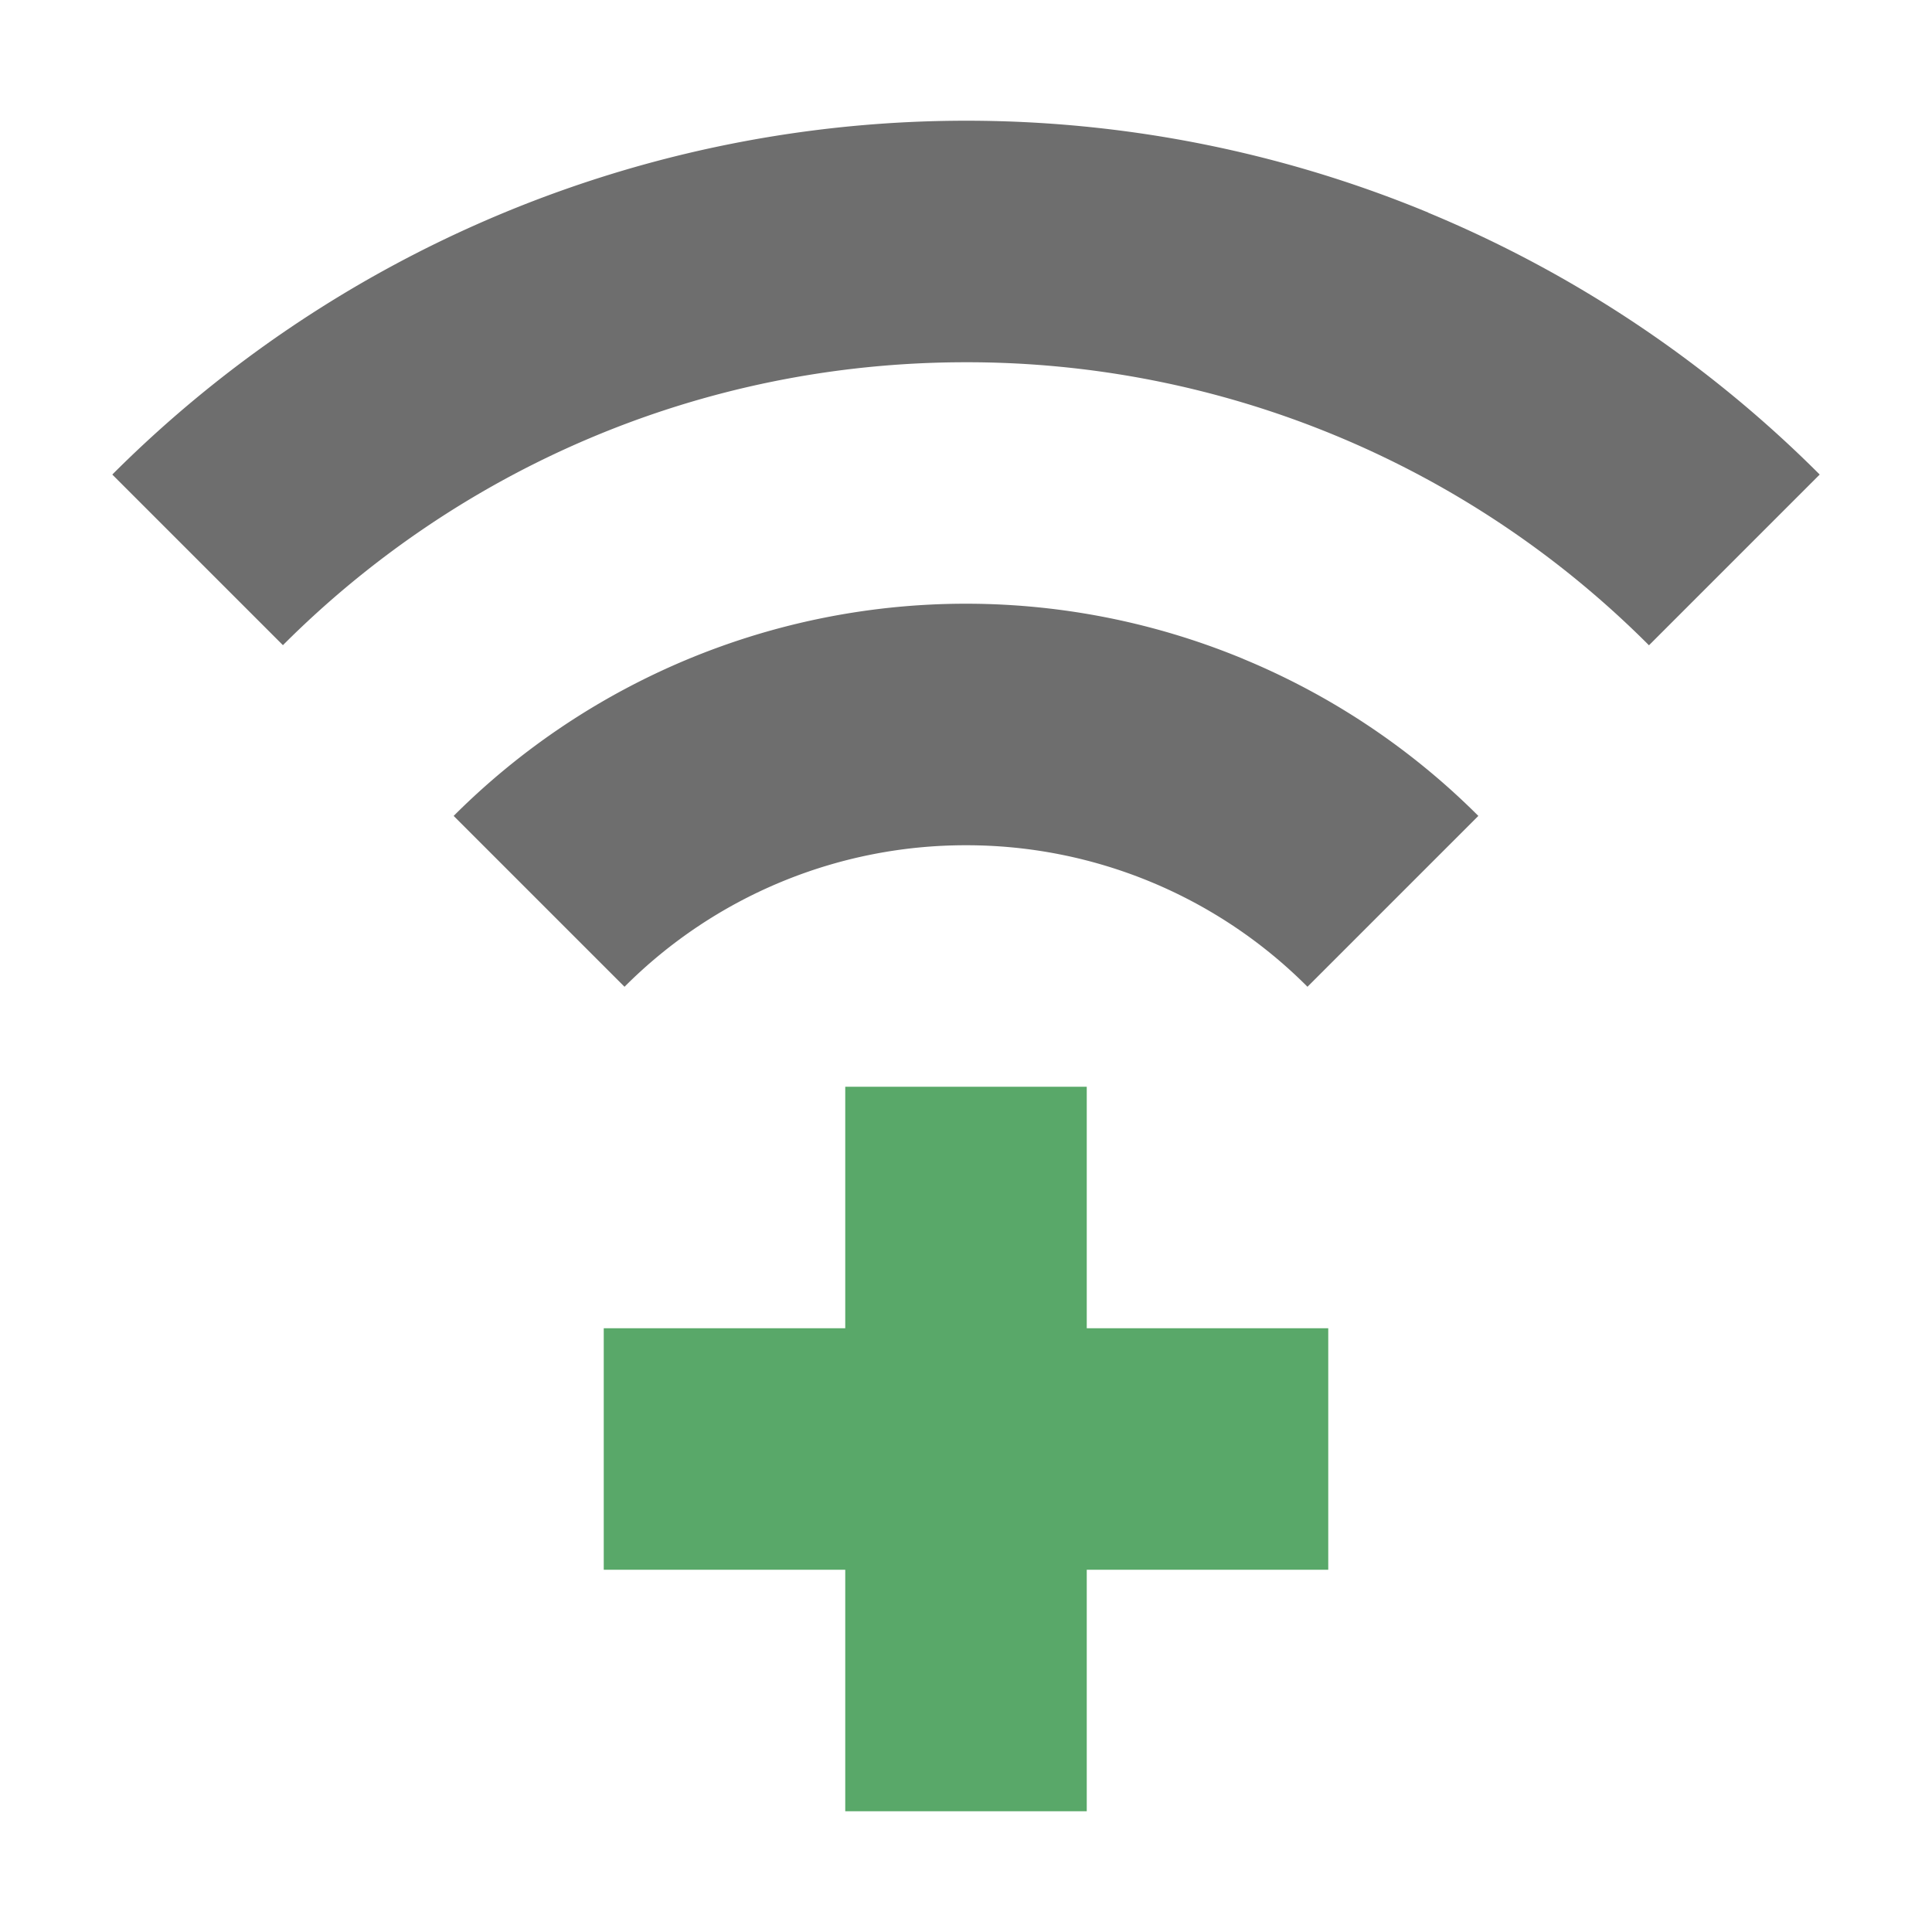<svg width="16" height="16" fill="none" xmlns="http://www.w3.org/2000/svg"><path fill-rule="evenodd" clip-rule="evenodd" d="M9 9H7v2H5v2h2v2h2v-2h2v-2H9V9z" fill="#59A869"/><path fill-rule="evenodd" clip-rule="evenodd" d="M11.827 1.761A10 10 0 0115.07 3.93l-1.414 1.414A7.975 7.975 0 008 3c-2.21 0-4.21.895-5.657 2.343L.93 3.93A10 10 0 0111.827 1.76z" fill="#6E6E6E"/><path fill-rule="evenodd" clip-rule="evenodd" d="M10.296 5.457c.728.301 1.39.743 1.947 1.3l-1.415 1.415A3.987 3.987 0 008 7a3.988 3.988 0 00-2.828 1.172L3.757 6.757a6 6 0 016.54-1.3z" fill="#6E6E6E"/></svg>